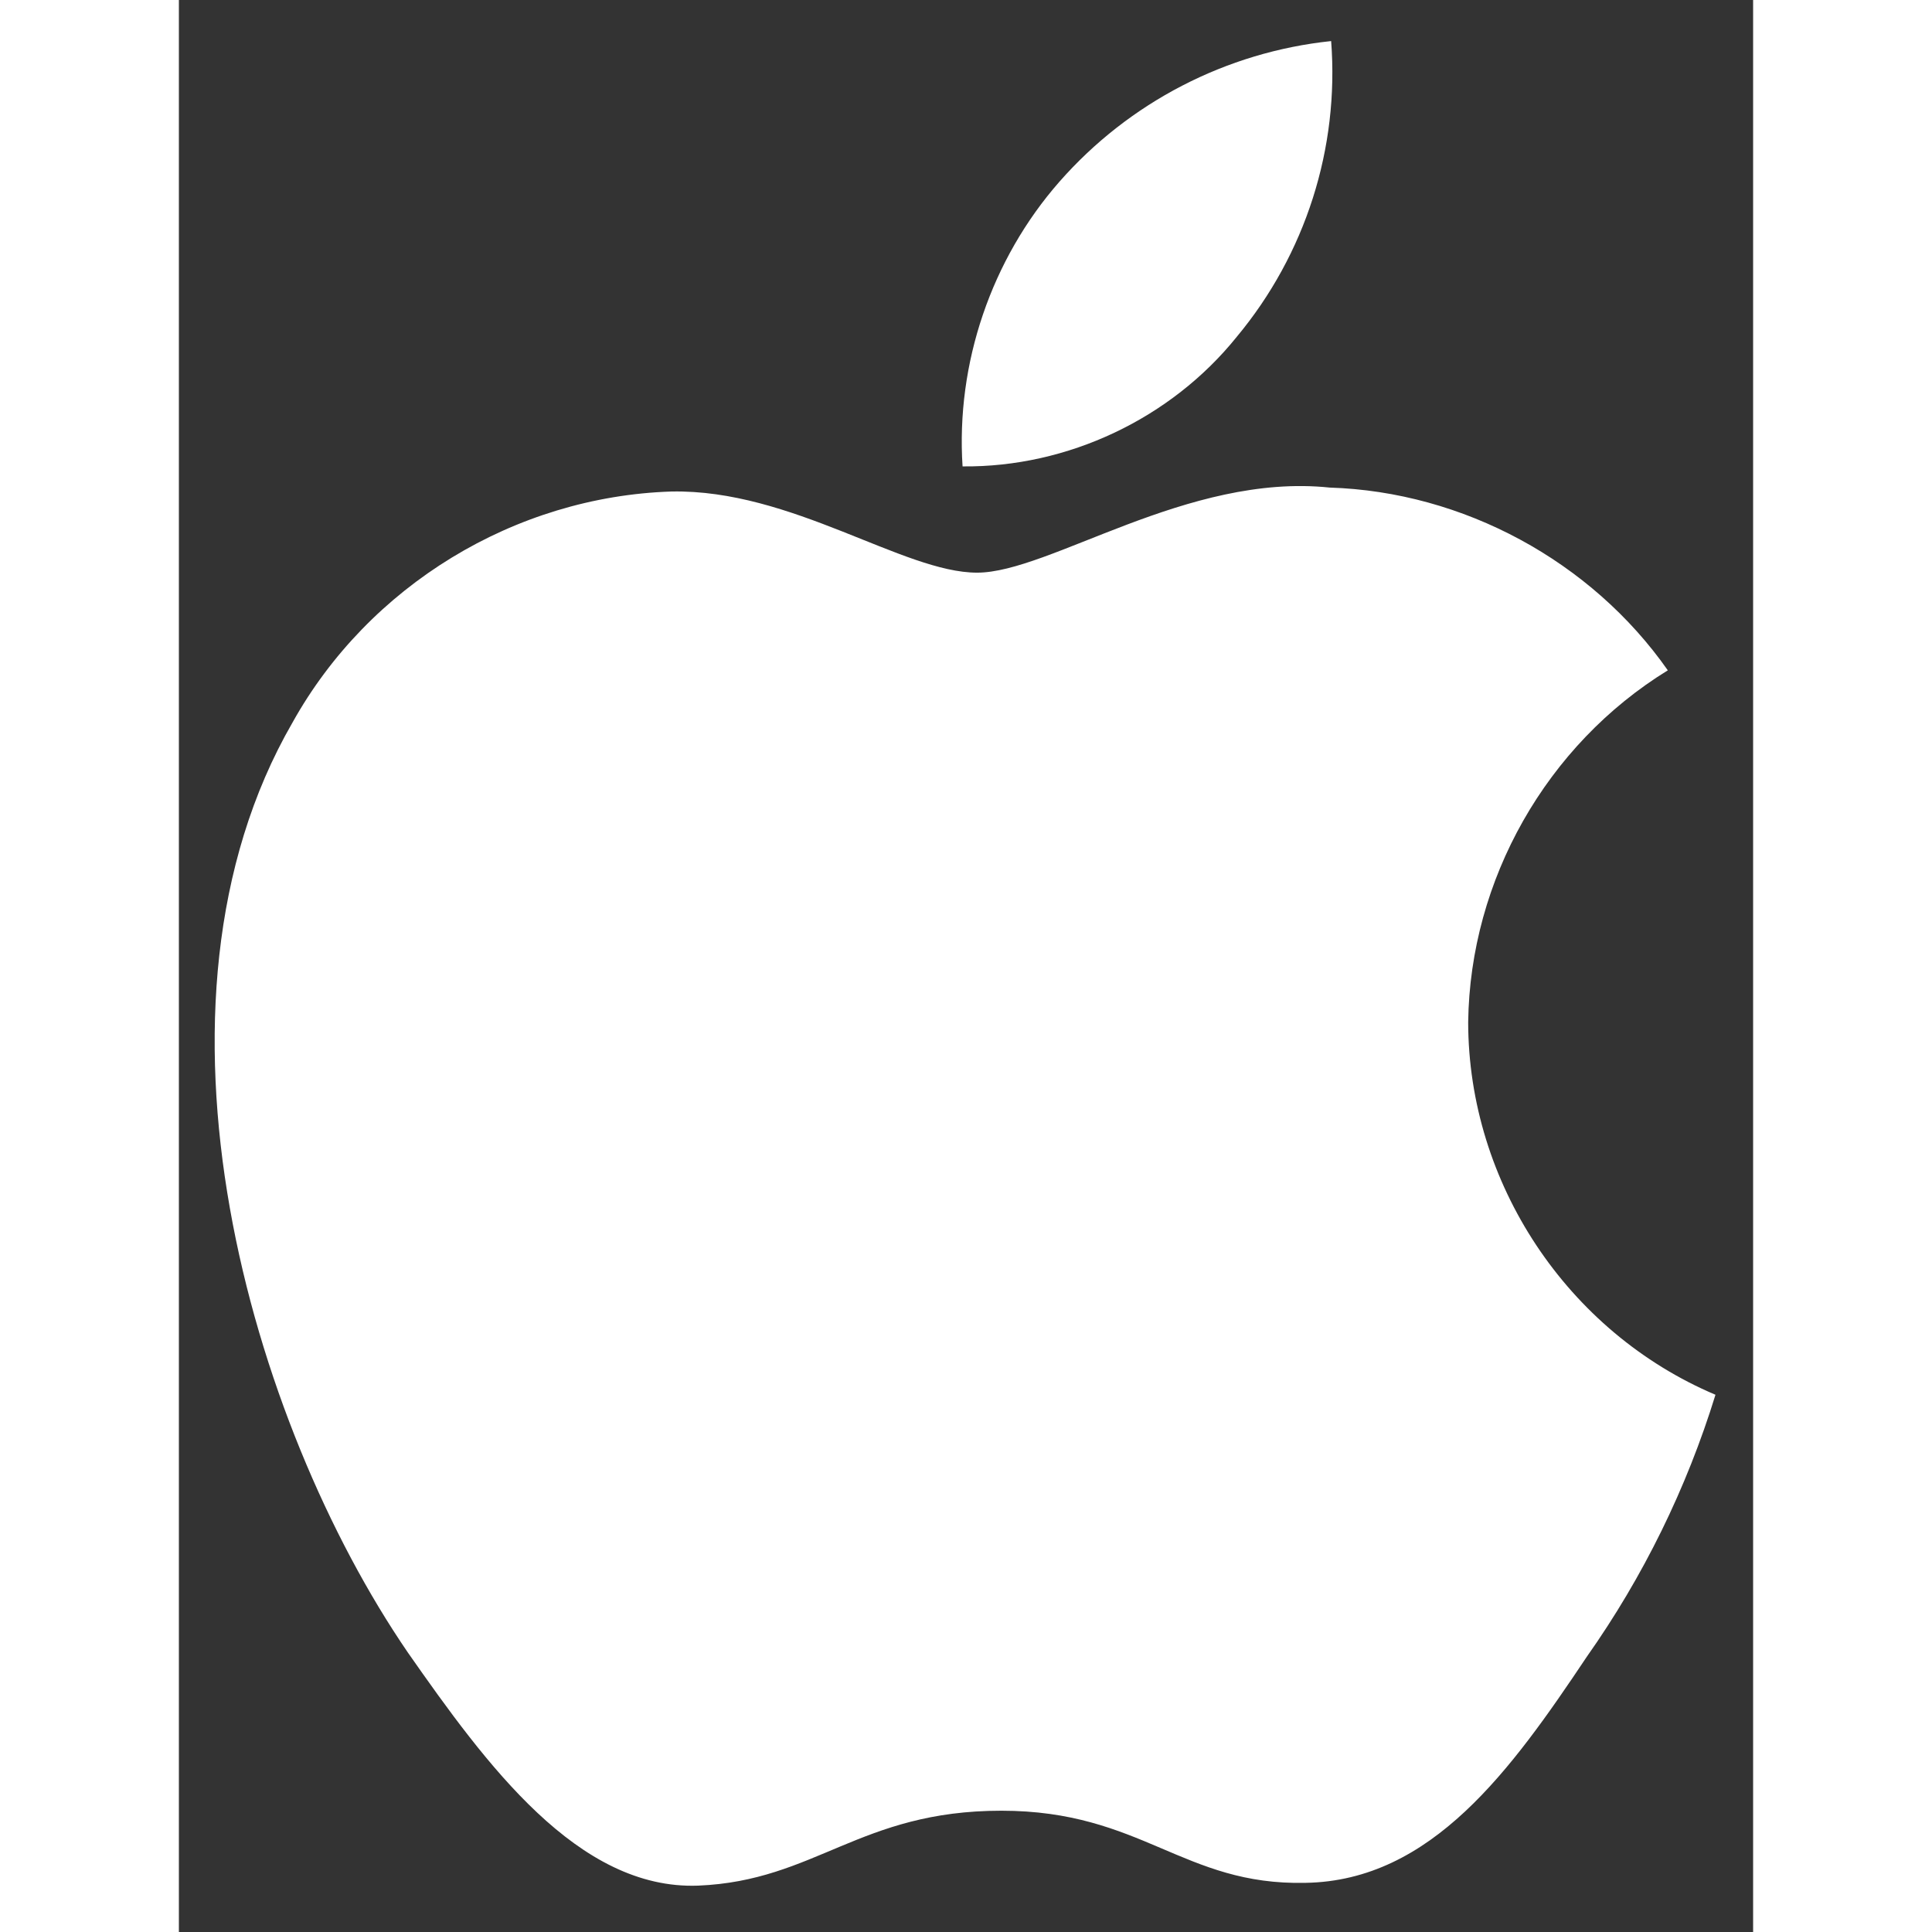 <svg width="15" height="15" viewBox="0 0 22 27" fill="none" xmlns="http://www.w3.org/2000/svg">
<rect x="0" y="0" width="22" height="27" fill="#333333" stroke="none"/>
<path d="M18.018 14.284C18.044 12.294 19.112 10.411 20.808 9.368C19.738 7.841 17.947 6.872 16.083 6.814C14.095 6.605 12.168 8.003 11.155 8.003C10.122 8.003 8.562 6.835 6.883 6.869C4.693 6.94 2.652 8.185 1.587 10.099C-0.702 14.063 1.005 19.888 3.199 23.093C4.296 24.662 5.578 26.414 7.257 26.352C8.899 26.284 9.512 25.305 11.494 25.305C13.458 25.305 14.033 26.352 15.745 26.313C17.507 26.284 18.617 24.737 19.676 23.153C20.465 22.035 21.071 20.799 21.474 19.492C19.403 18.616 18.02 16.532 18.018 14.284Z" fill="white"/>
<path d="M14.784 4.707C15.745 3.553 16.218 2.071 16.103 0.574C14.636 0.728 13.28 1.43 12.306 2.539C11.354 3.623 10.858 5.079 10.952 6.518C12.421 6.533 13.864 5.851 14.784 4.707Z" fill="white"/>
</svg>
